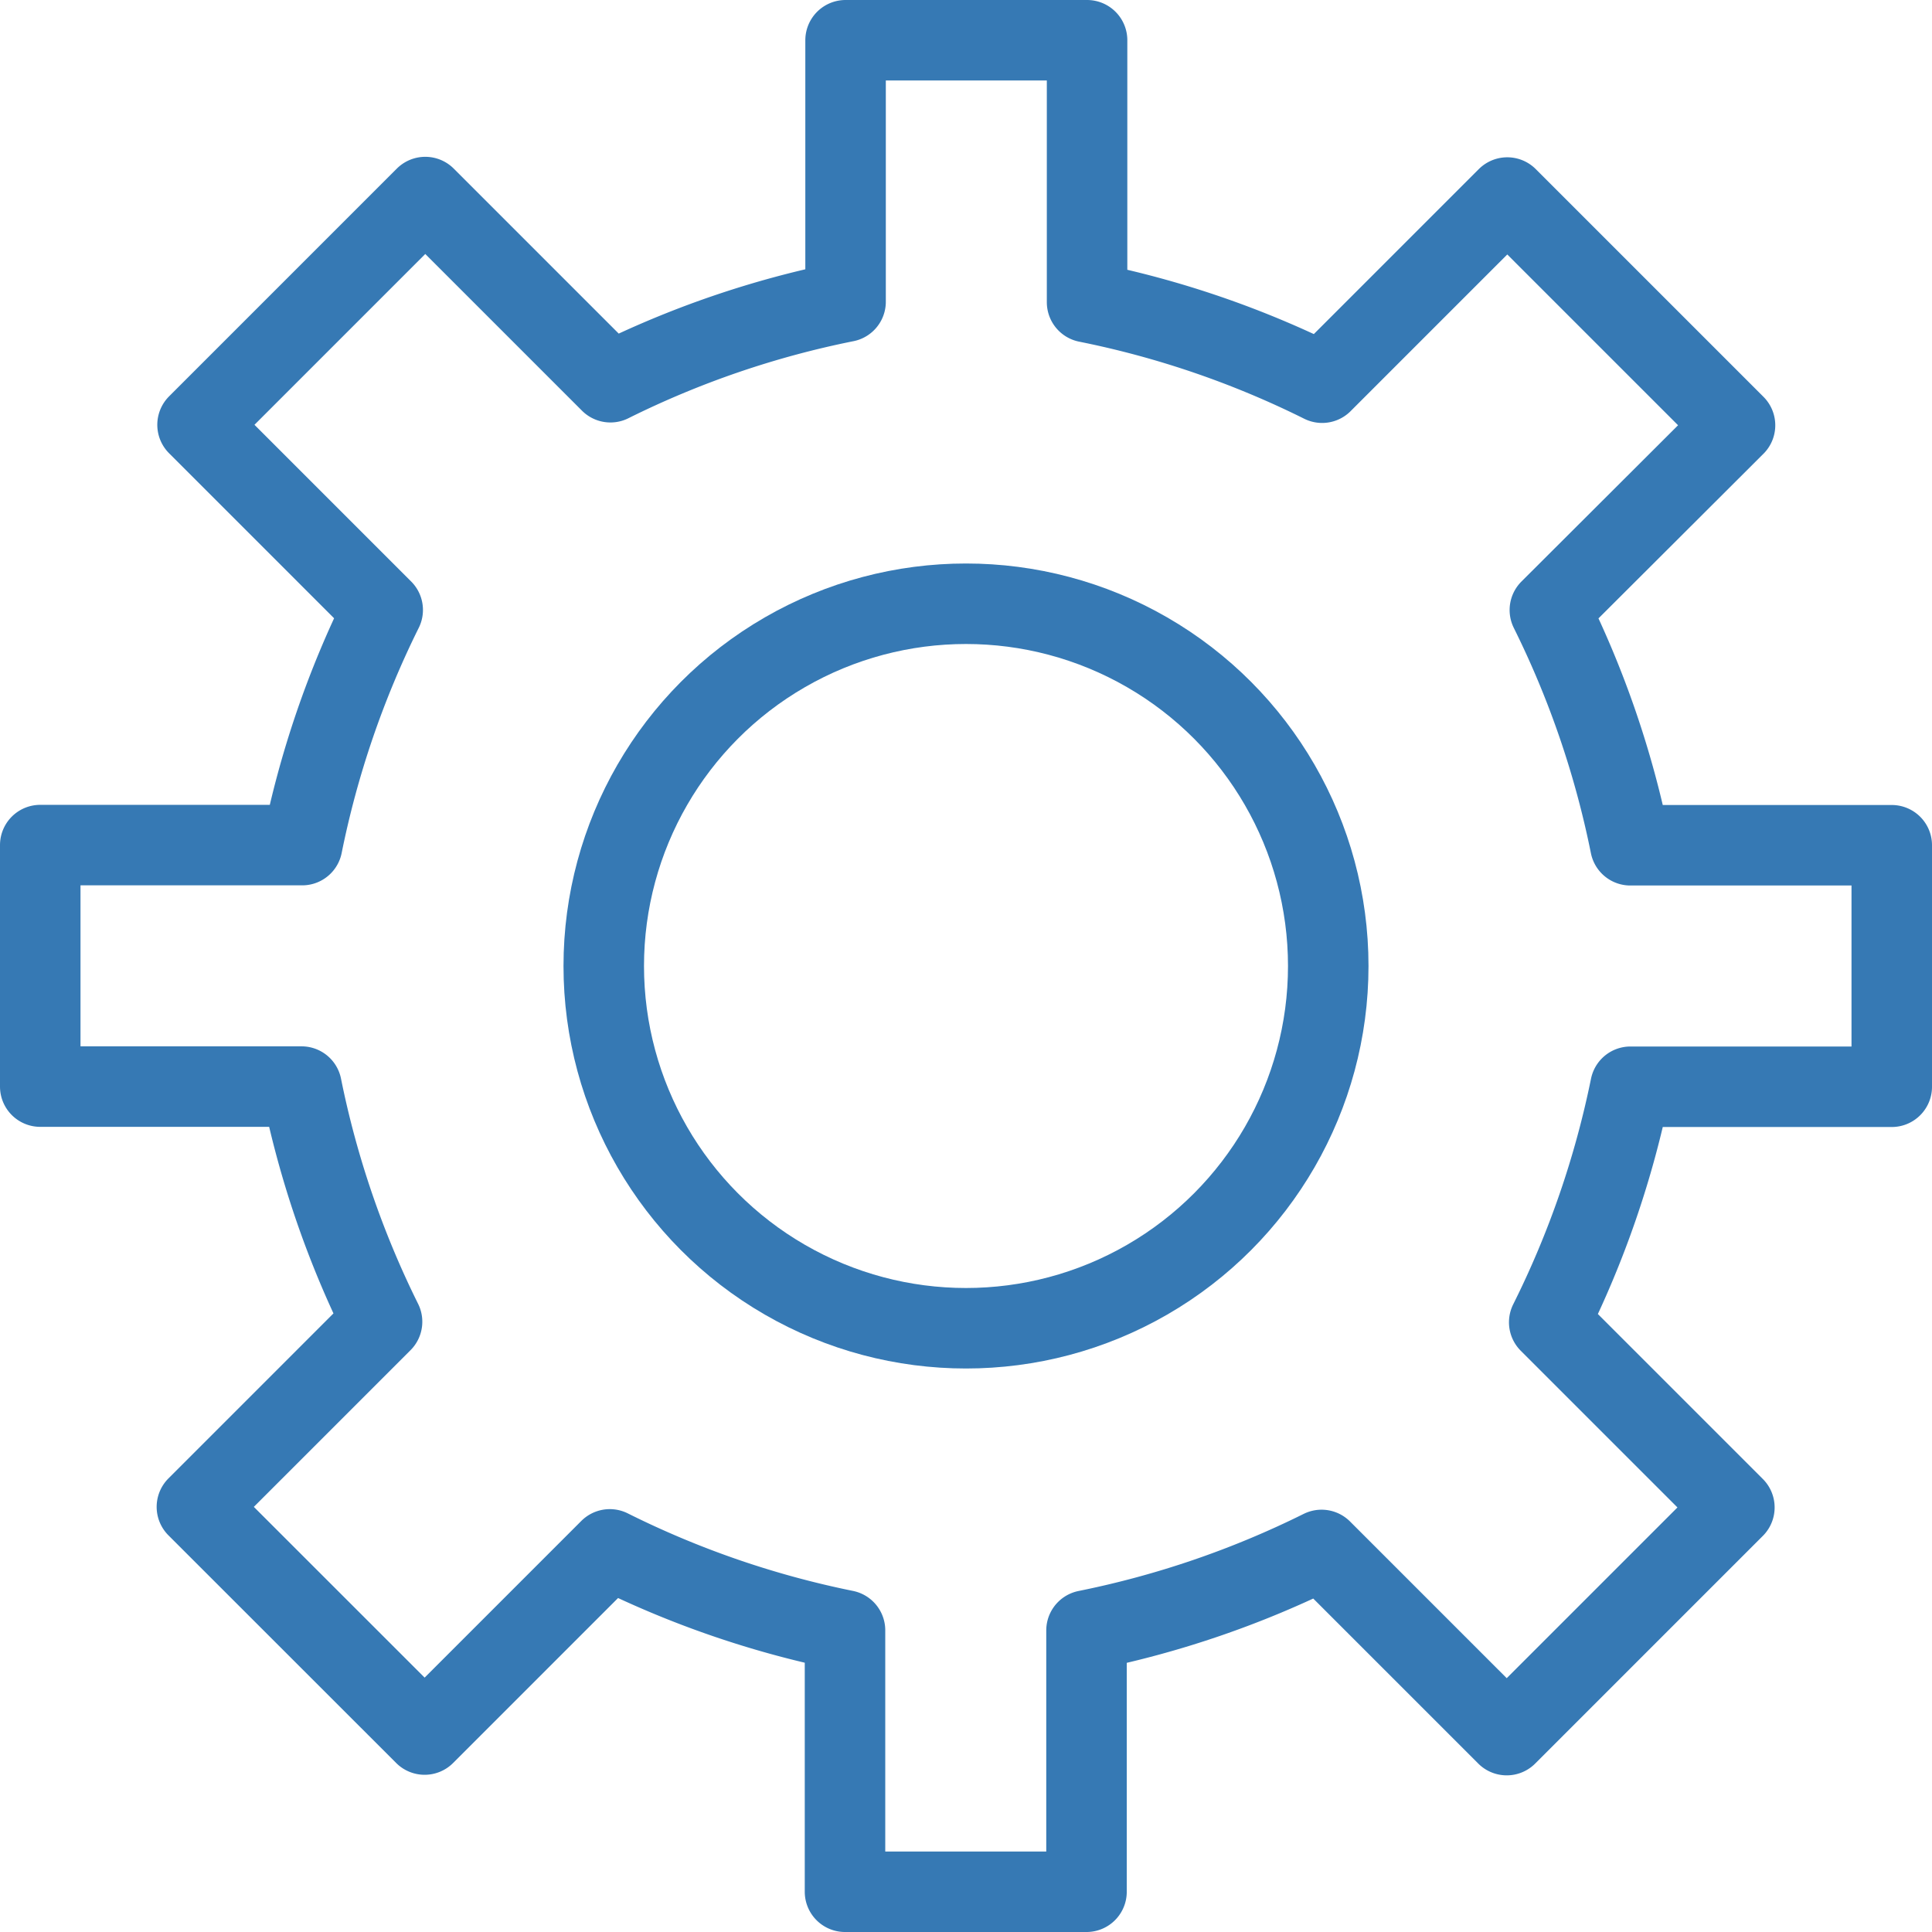 <svg xmlns="http://www.w3.org/2000/svg" width="24" height="24" viewBox="0 0 24 24">
  <g id="sideBar_settings-1" transform="translate(-145 -913)">
    <path id="Path_1494" data-name="Path 1494" d="M165.254,926.5H168.5v-3h-3.247a11.8,11.8,0,0,0-1-2.922l2.3-2.295-2.829-2.829-2.3,2.3a11.728,11.728,0,0,0-2.92-1V913.5h-3v3.248a11.735,11.735,0,0,0-2.921,1l-2.3-2.3-2.829,2.829,2.3,2.3a11.821,11.821,0,0,0-1,2.921H145.5v3h3.246a11.821,11.821,0,0,0,1,2.921l-2.3,2.3,2.829,2.828,2.3-2.3a11.764,11.764,0,0,0,2.922,1.006V936.5h3v-3.246a11.8,11.8,0,0,0,2.92-1l2.3,2.3,2.828-2.828-2.3-2.3A11.821,11.821,0,0,0,165.254,926.5Z" fill="none" stroke="#3679b4" stroke-linecap="round" stroke-linejoin="round" stroke-width="1"/>
    <circle id="Ellipse_240" data-name="Ellipse 240" cx="4.5" cy="4.5" r="4.5" transform="translate(152.5 920.5)" fill="none" stroke="#3679b4" stroke-linecap="round" stroke-linejoin="round" stroke-width="1"/>
  </g>
</svg>
